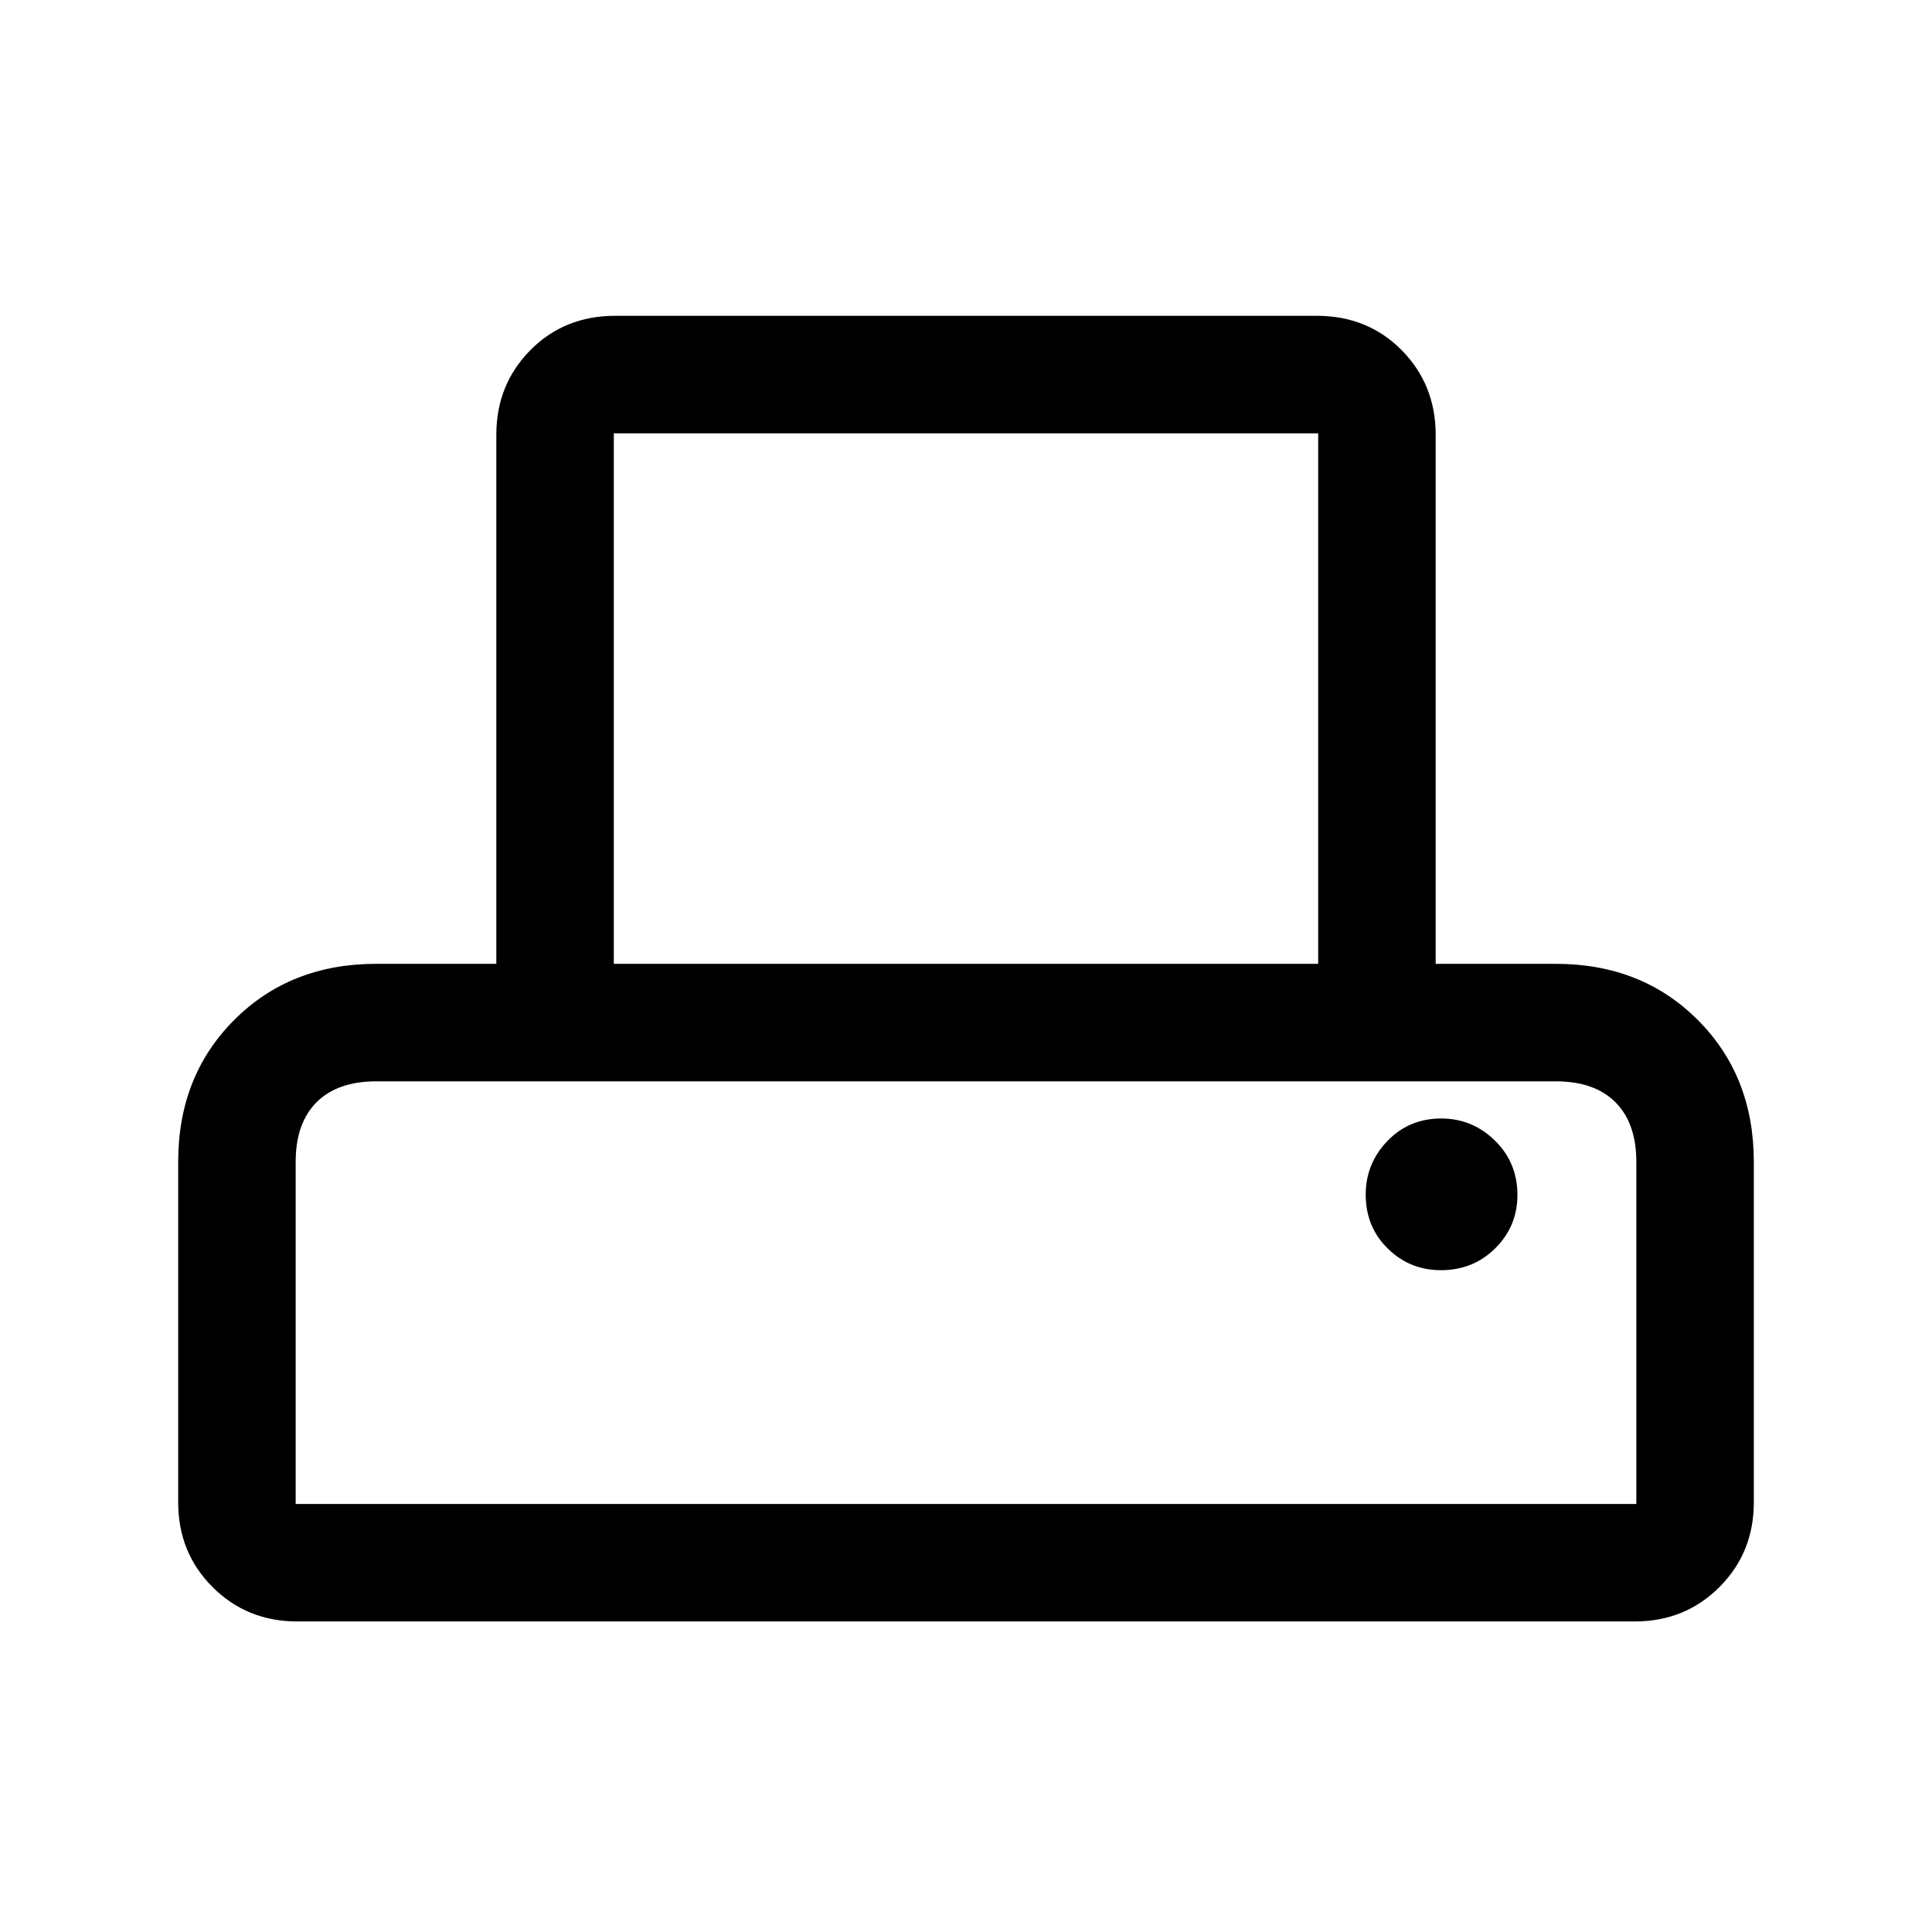 <svg xmlns="http://www.w3.org/2000/svg" height="48" viewBox="0 -960 960 960" width="48"><path d="M88.54-213.46v-169.23q0-42.66 27.86-70.52 27.86-27.87 70.52-27.87h59.7v-262.84q0-24.98 16.89-42.07t42.26-17.09h348.46q25.37 0 42.26 17.09 16.89 17.09 16.89 42.07v262.84h59.7q42.66 0 70.52 27.87 27.86 27.86 27.86 70.52v169.23q0 24.98-17.09 42.07-17.08 17.08-42.06 17.08H147.69q-24.98 0-42.06-17.08-17.09-17.09-17.09-42.07ZM305-481.08h350v-263.61H305v263.61ZM146.92-212.69h666.16v-170q0-19.23-10.39-29.62-10.38-10.38-29.61-10.38H186.92q-19.23 0-29.61 10.38-10.39 10.39-10.39 29.62v170Zm569.06-116.16q16.1 0 27.06-10.94Q754-350.74 754-366.21q0-16.1-11.2-27.06-11.2-10.96-26.67-10.96-15.98 0-26.75 11.2t-10.77 26.67q0 15.97 10.95 26.74 10.94 10.77 26.42 10.77Zm-569.06-93.84h666.16-666.16Z"/></svg>